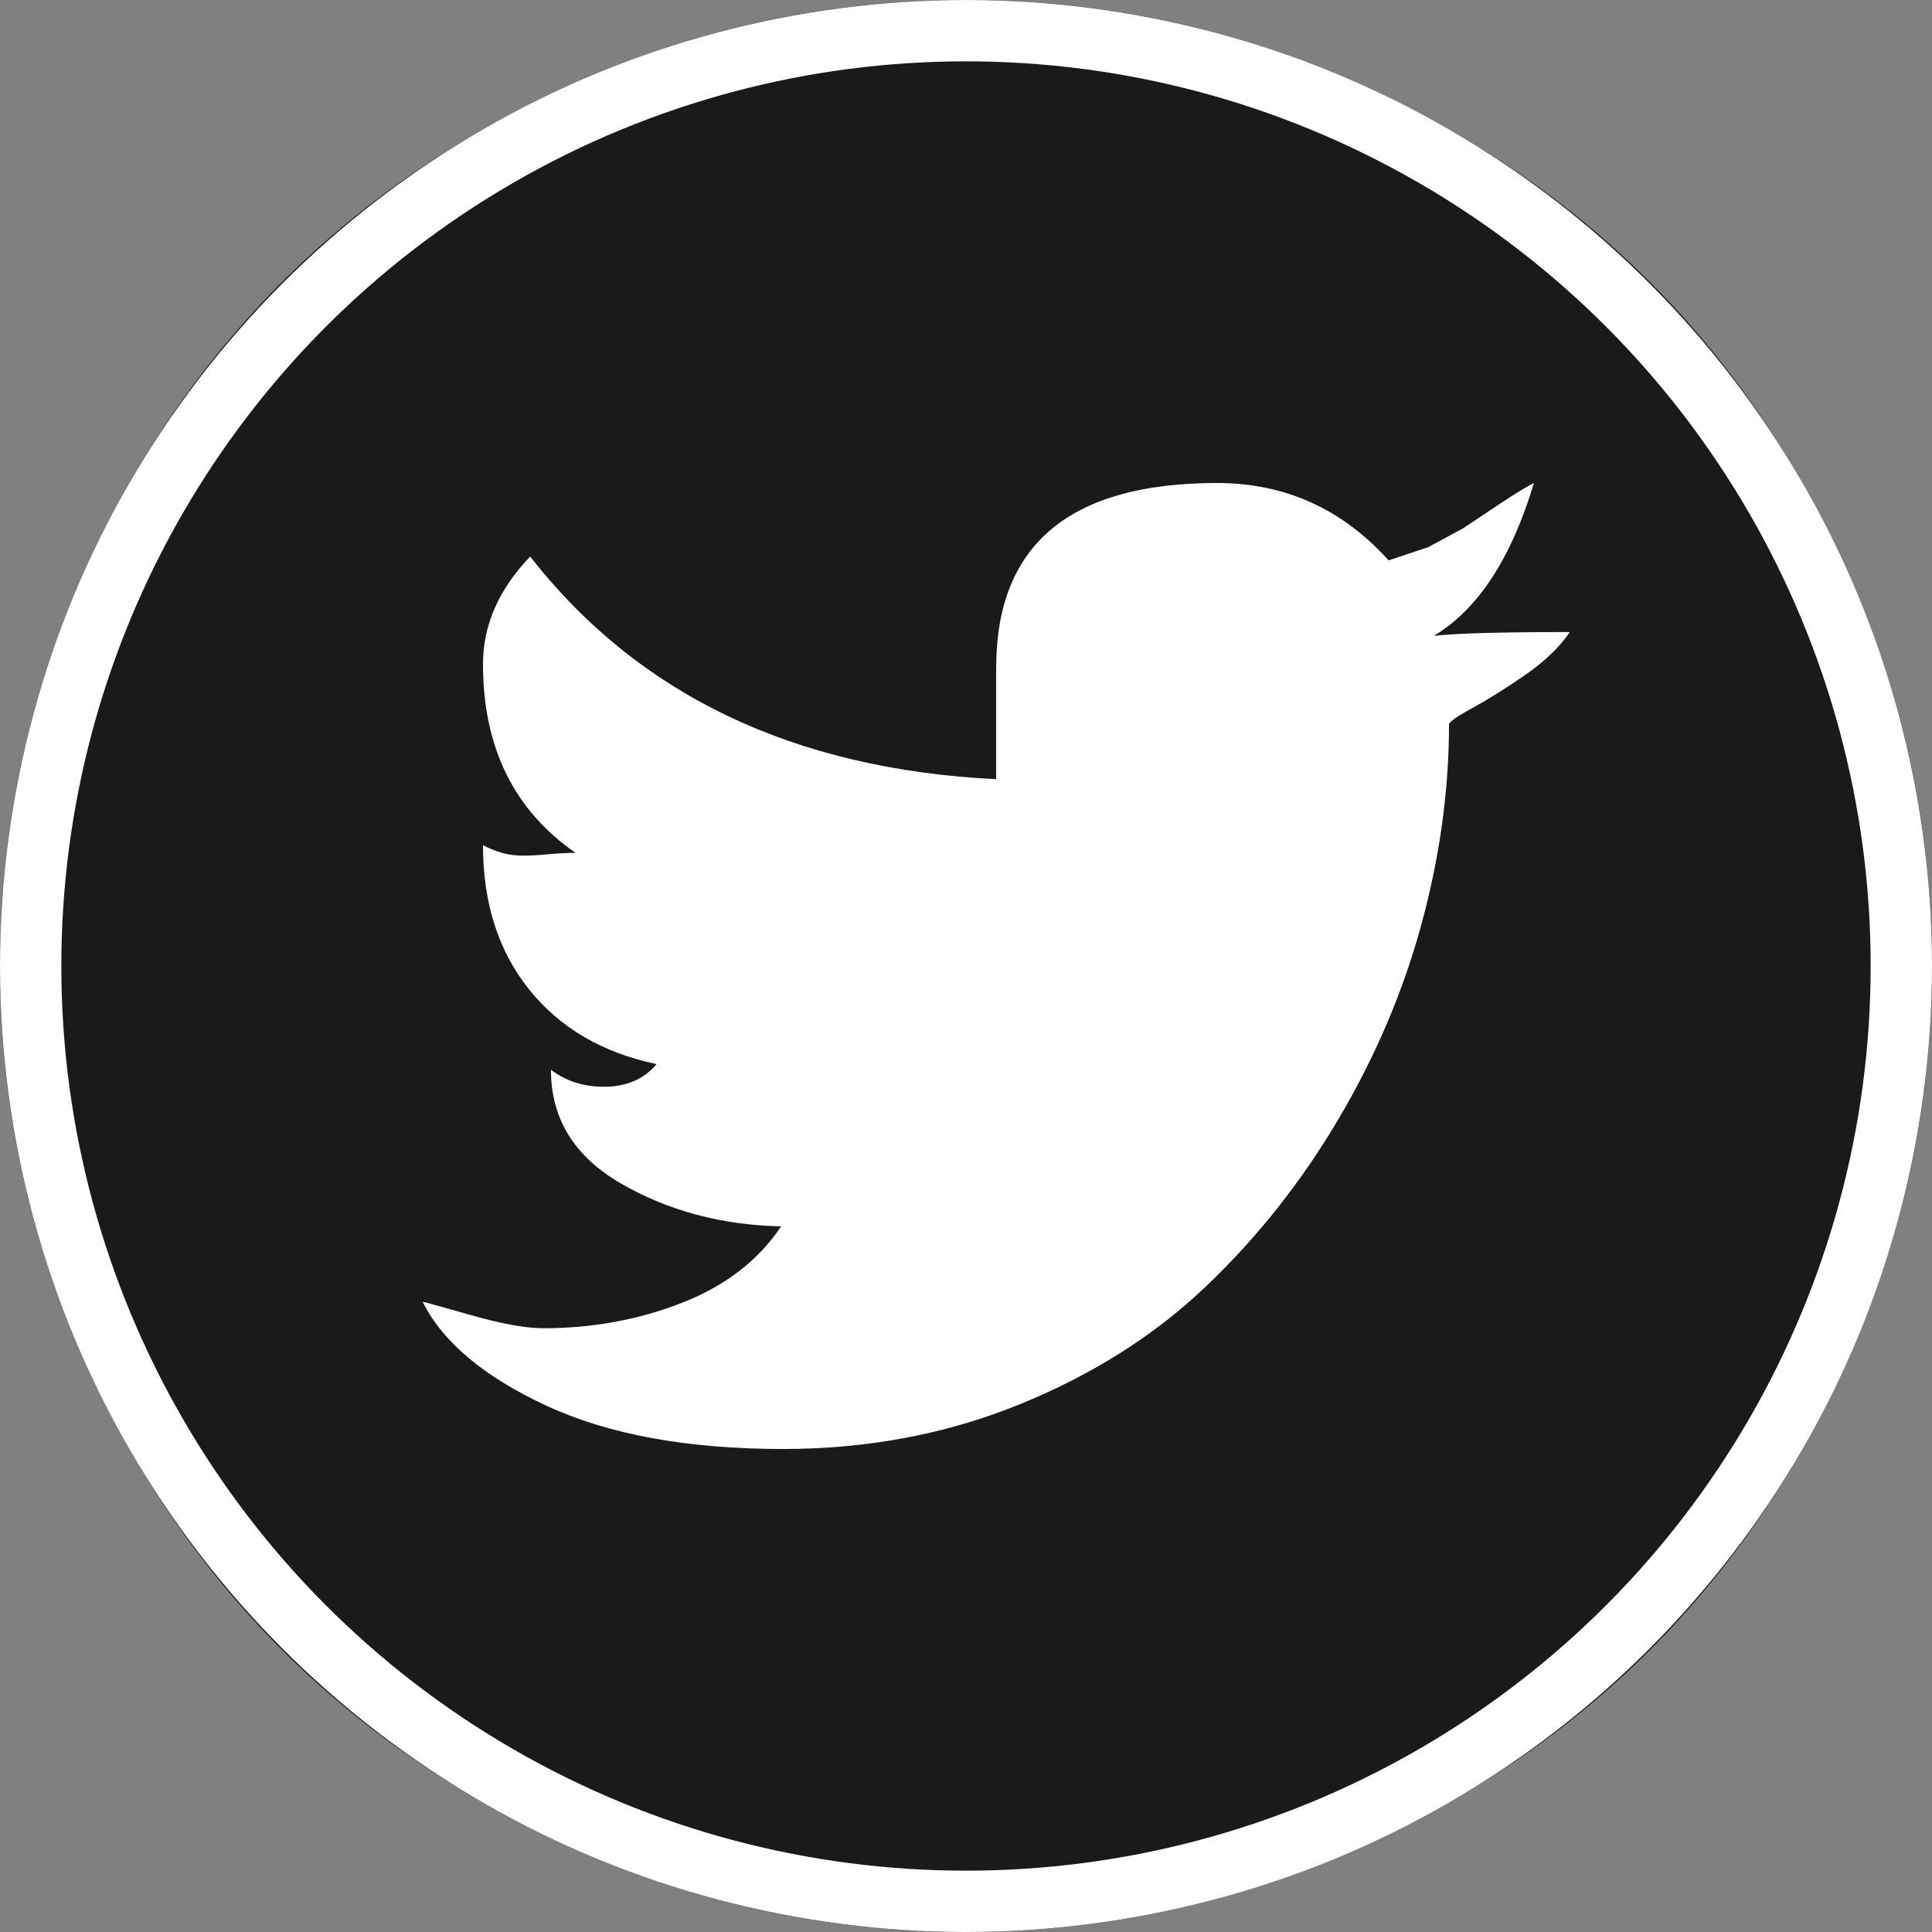 <svg width="63" height="63" viewBox="0 0 63 63" fill="none" xmlns="http://www.w3.org/2000/svg">
<rect x="0" y="0" width="63" height="63" fill="#808080" stroke="none"/>
<rect x="3.5" y="3.5" width="57" height="57" rx="28.5" fill="white"/>
<rect x="3.5" y="3.5" width="57" height="57" rx="28.5" stroke="white" stroke-width="3"/>
<path d="M31.5 63C27.234 63 23.153 62.169 19.257 60.508C15.36 58.847 12.007 56.612 9.198 53.802C6.388 50.993 4.153 47.64 2.492 43.743C0.831 39.847 0 35.766 0 31.5C0 27.234 0.831 23.153 2.492 19.257C4.153 15.36 6.388 12.007 9.198 9.198C12.007 6.388 15.36 4.153 19.257 2.492C23.153 0.831 27.234 0 31.5 0C35.766 0 39.847 0.831 43.743 2.492C47.64 4.153 50.993 6.388 53.802 9.198C56.612 12.007 58.847 15.36 60.508 19.257C62.169 23.153 63 27.234 63 31.5C63 35.766 62.169 39.847 60.508 43.743C58.847 47.64 56.612 50.993 53.802 53.802C50.993 56.612 47.64 58.847 43.743 60.508C39.847 62.169 35.766 63 31.5 63ZM50.019 15.75C49.773 15.873 49.403 16.099 48.911 16.427L47.711 17.227L46.573 17.842L45.281 18.273C43.764 16.591 41.898 15.75 39.683 15.75C34.884 15.75 32.484 17.76 32.484 21.779V25.409C25.881 25.081 20.815 22.661 17.288 18.149C16.263 19.216 15.75 20.385 15.75 21.656C15.75 24.363 16.755 26.414 18.765 27.809C18.519 27.809 18.17 27.829 17.719 27.87C17.268 27.911 16.909 27.911 16.642 27.87C16.375 27.829 16.078 27.727 15.75 27.562C15.75 29.449 16.252 31.018 17.257 32.269C18.262 33.52 19.646 34.33 21.41 34.699C21 35.191 20.426 35.438 19.688 35.438C19.031 35.438 18.457 35.253 17.965 34.884C17.965 36.483 18.734 37.724 20.272 38.606C21.81 39.488 23.543 39.949 25.471 39.99C24.732 41.098 23.656 41.928 22.241 42.482C20.826 43.036 19.318 43.312 17.719 43.312C17.145 43.312 16.355 43.169 15.35 42.882C14.345 42.595 13.822 42.451 13.781 42.451C14.438 43.764 15.781 44.892 17.811 45.835C19.841 46.778 22.415 47.25 25.532 47.25C28.28 47.25 30.844 46.768 33.223 45.804C35.602 44.84 37.632 43.559 39.313 41.959C40.995 40.359 42.441 38.534 43.651 36.483C44.861 34.433 45.763 32.31 46.358 30.116C46.953 27.921 47.25 25.758 47.25 23.625C47.25 23.543 47.496 23.369 47.988 23.102C48.48 22.835 49.055 22.477 49.711 22.025C50.367 21.574 50.859 21.102 51.188 20.61C48.973 20.61 47.496 20.651 46.758 20.733C48.193 19.872 49.28 18.211 50.019 15.75Z" fill="#1A1A1A"/>
<circle cx="31.5" cy="31.5" r="30.5" stroke="white" stroke-width="2"/>
</svg>
